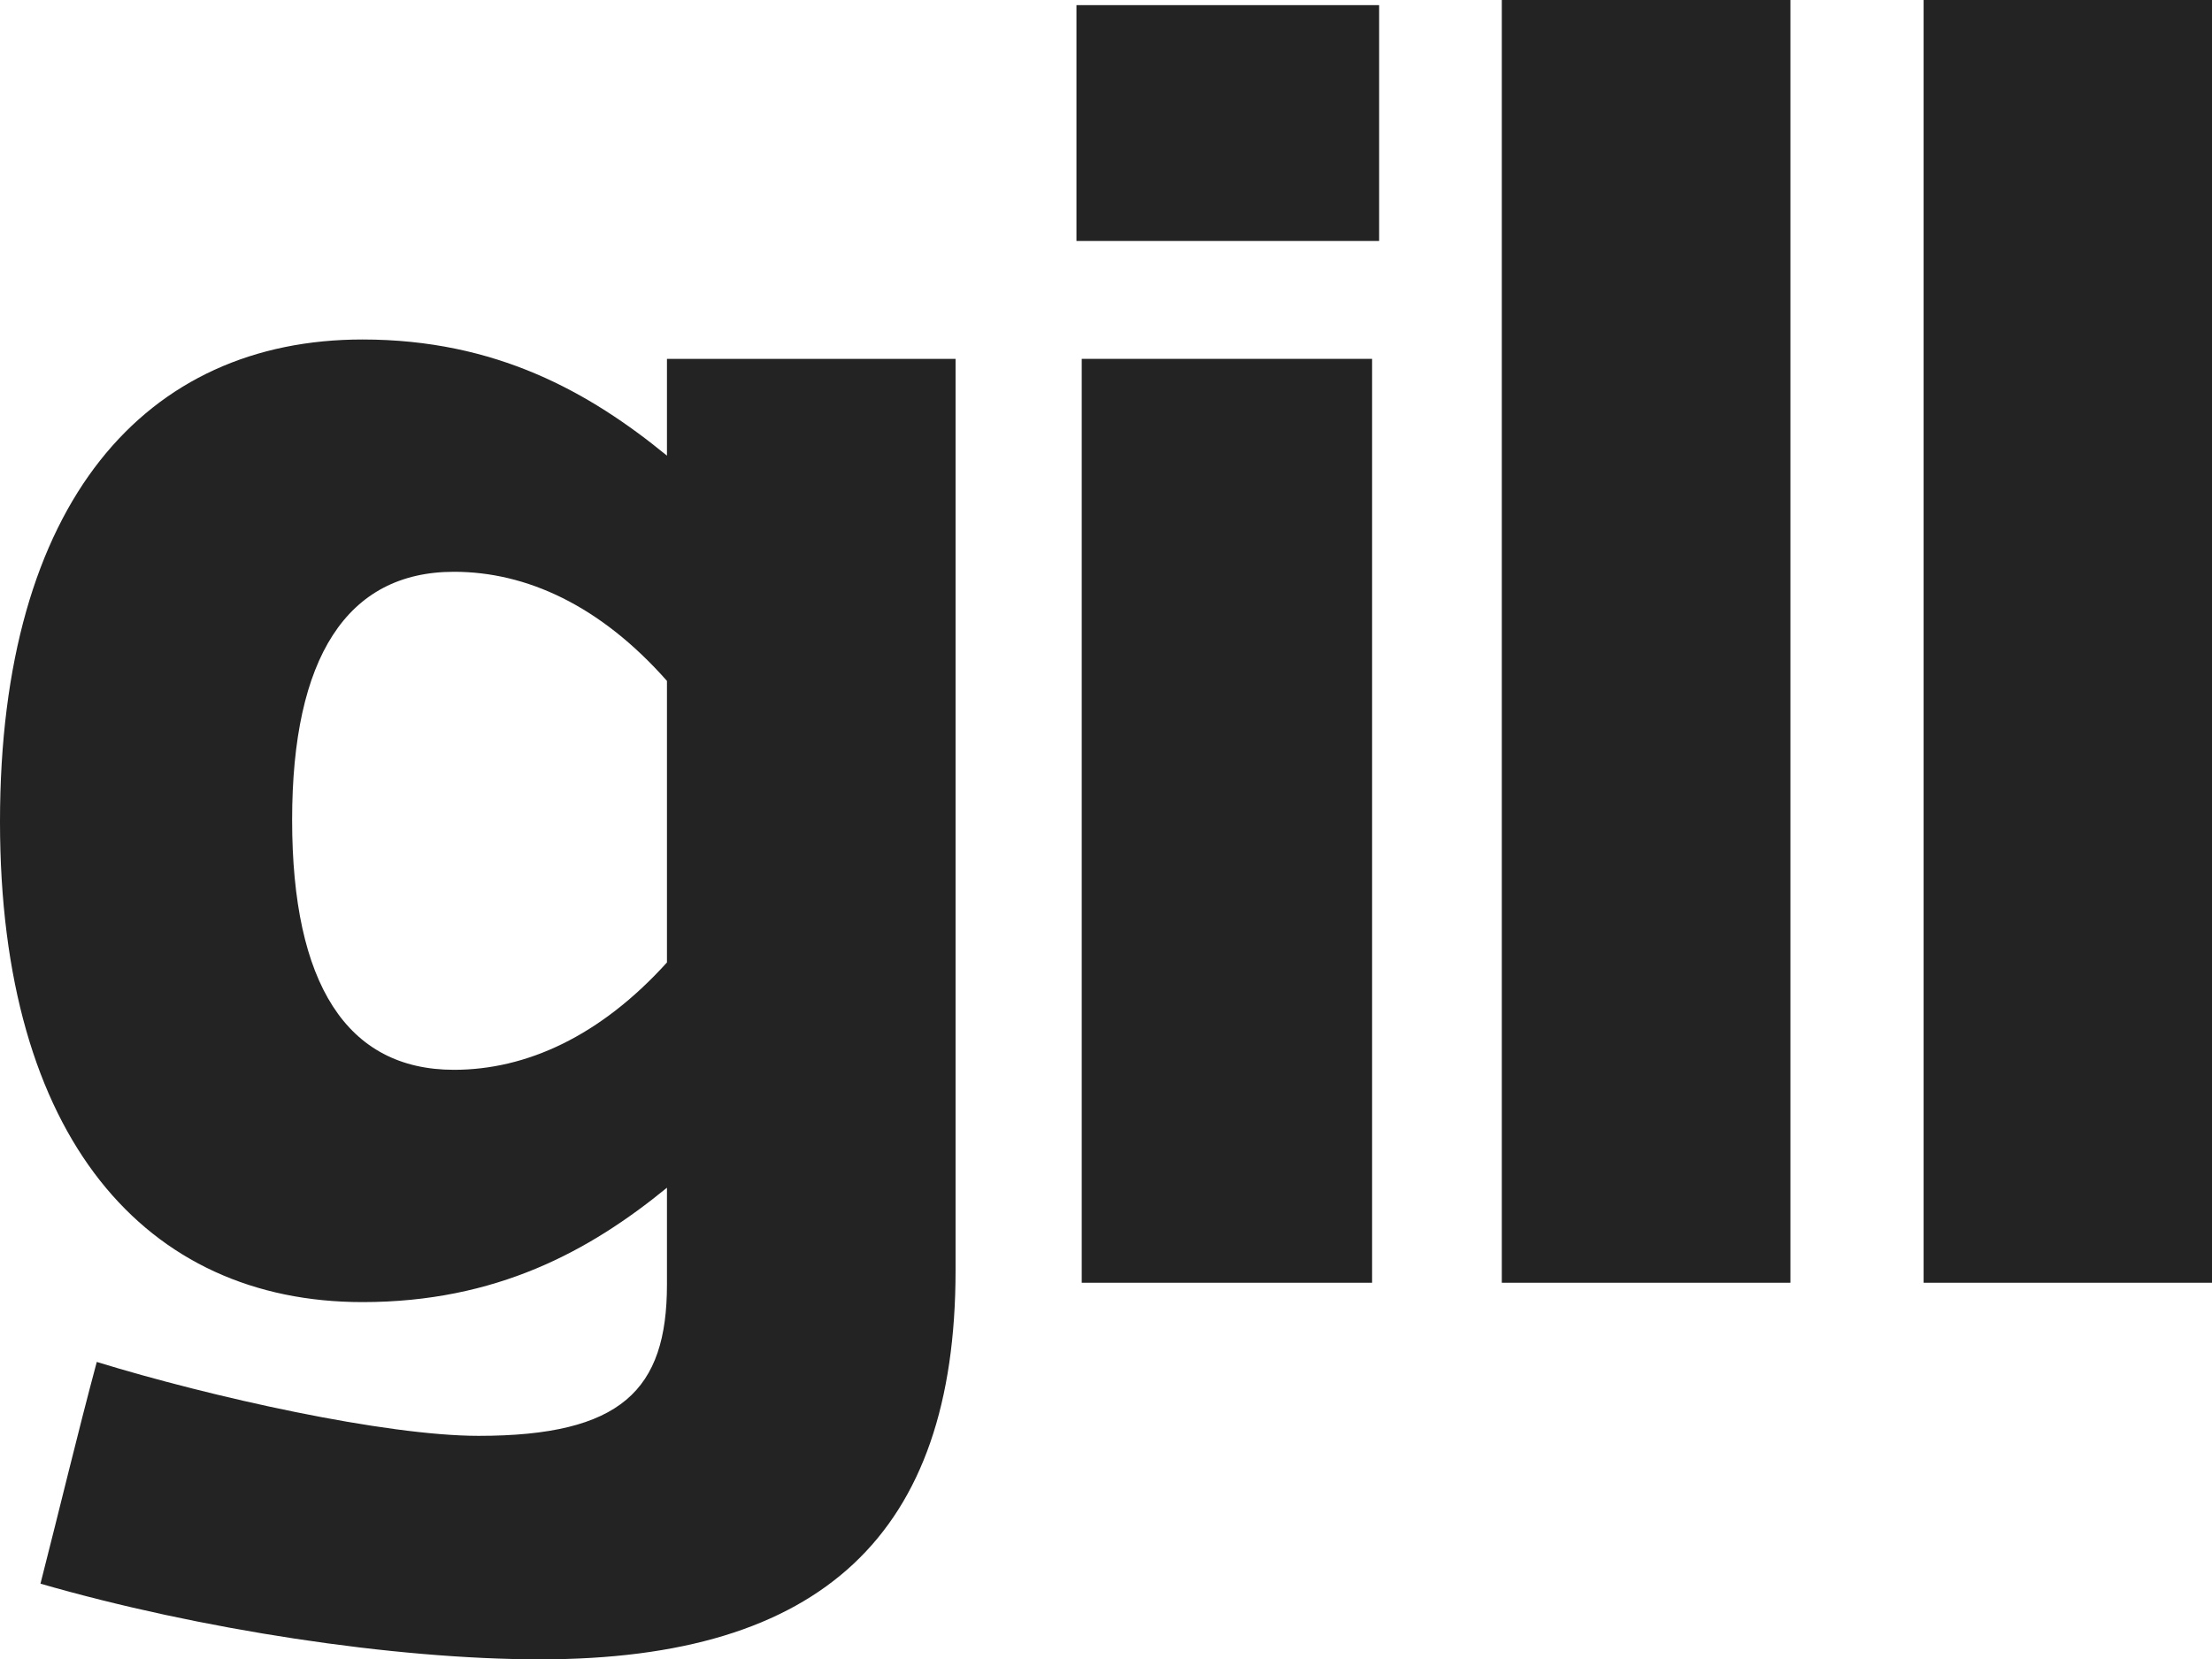 <svg viewBox="-66.654 0 133.309 100" xmlns="http://www.w3.org/2000/svg" xmlns:xlink="http://www.w3.org/1999/xlink" version="1.1" style="width: 399.926px; height: 300px; max-height: 100%;"><g transform="translate(-70.048 77.306) scale(1.473)" fill="#232323"><g id="line1"><path d="M29.592-37.800L29.592-33.840C26.424-36.432 22.608-38.592 17.136-38.592C8.280-38.592 2.304-31.968 2.304-18.864C2.304-5.904 8.280 0.792 17.136 0.792C22.608 0.792 26.424-1.296 29.592-3.888L29.592 0.072C29.592 4.392 27.720 6.264 21.888 6.264C18.072 6.264 10.944 4.680 6.264 3.240C5.472 6.192 4.752 9.216 3.960 12.312C10.440 14.184 18.432 15.408 24.408 15.408C35.928 15.408 41.400 10.296 41.400-0.504L41.400-37.800ZM20.880-8.712C16.488-8.712 14.256-12.240 14.256-18.936C14.256-25.560 16.488-29.088 20.880-29.088C23.832-29.088 26.856-27.720 29.592-24.624L29.592-13.104C26.856-10.080 23.832-8.712 20.880-8.712Z"></path><path d="M58.442 0L58.442-37.800L46.562-37.800L46.562 0ZM46.346-42.624L58.730-42.624L58.730-52.272L46.346-52.272Z"></path><path d="M75.557 0L75.557-52.488L63.749-52.488L63.749 0Z"></path><path d="M92.815 0L92.815-52.488L81.007-52.488L81.007 0Z"></path></g></g></svg>